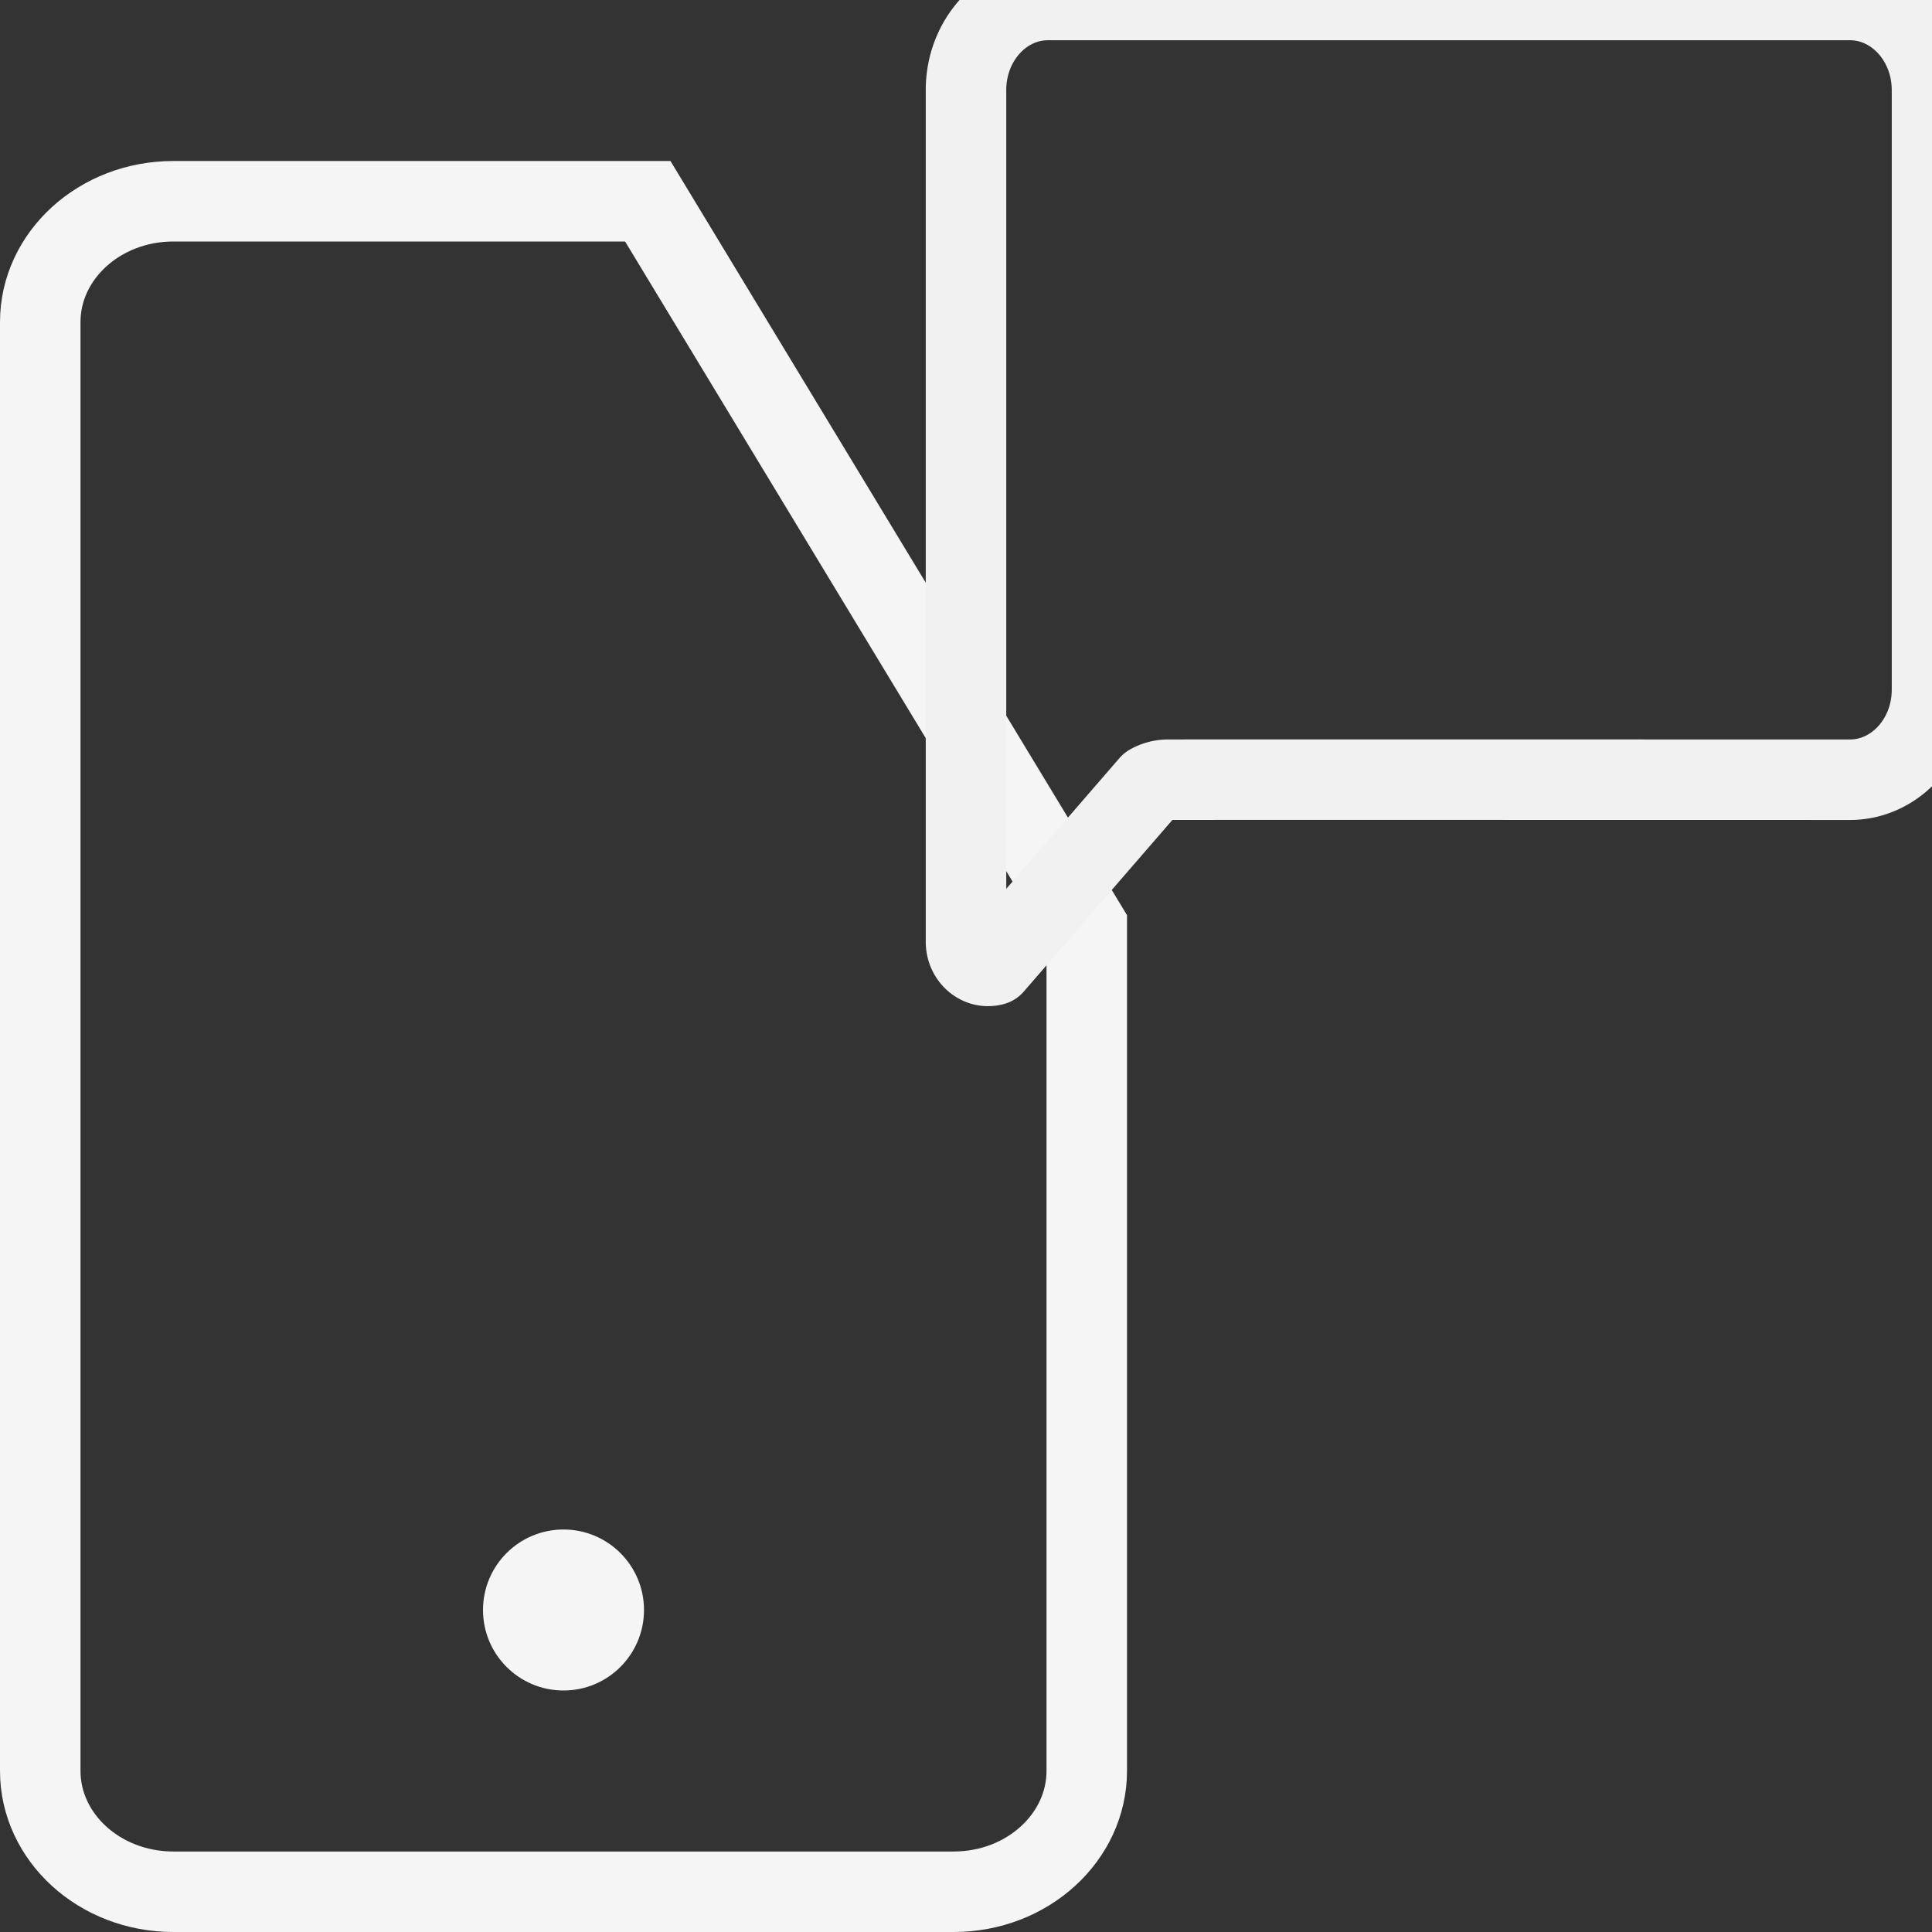 <svg xmlns="http://www.w3.org/2000/svg" width="24" height="24" viewBox="0 0 24 24">
    <rect x="0" y="0" width="24" height="24" fill="#333333" stroke="none"/>
    <g fill="none" fill-rule="nonzero">
        <path stroke="#F5F5F5" d="M13.5 11.508L8.047 2.5H2.154C1.233 2.5.5 3.18.5 4v18c0 .82.733 1.5 1.654 1.5h9.692c.921 0 1.654-.68 1.654-1.5V11.508z"/>
        <circle cx="7" cy="20" r="1" fill="#F5F5F5"/>
        <path stroke="#F2F1F2" stroke-linecap="round" stroke-linejoin="round" d="M12 11.7V1.119C12 .5 12.456 0 13.018 0h9.963C23.543 0 24 .501 24 1.119v7.448c0 .618-.457 1.119-1.019 1.119-2.304 0-7.77-.002-8.473 0a.467.467 0 0 0-.224.059L12.34 11.99c-.172.047-.34-.096-.34-.291z"/>
    </g>
</svg>
